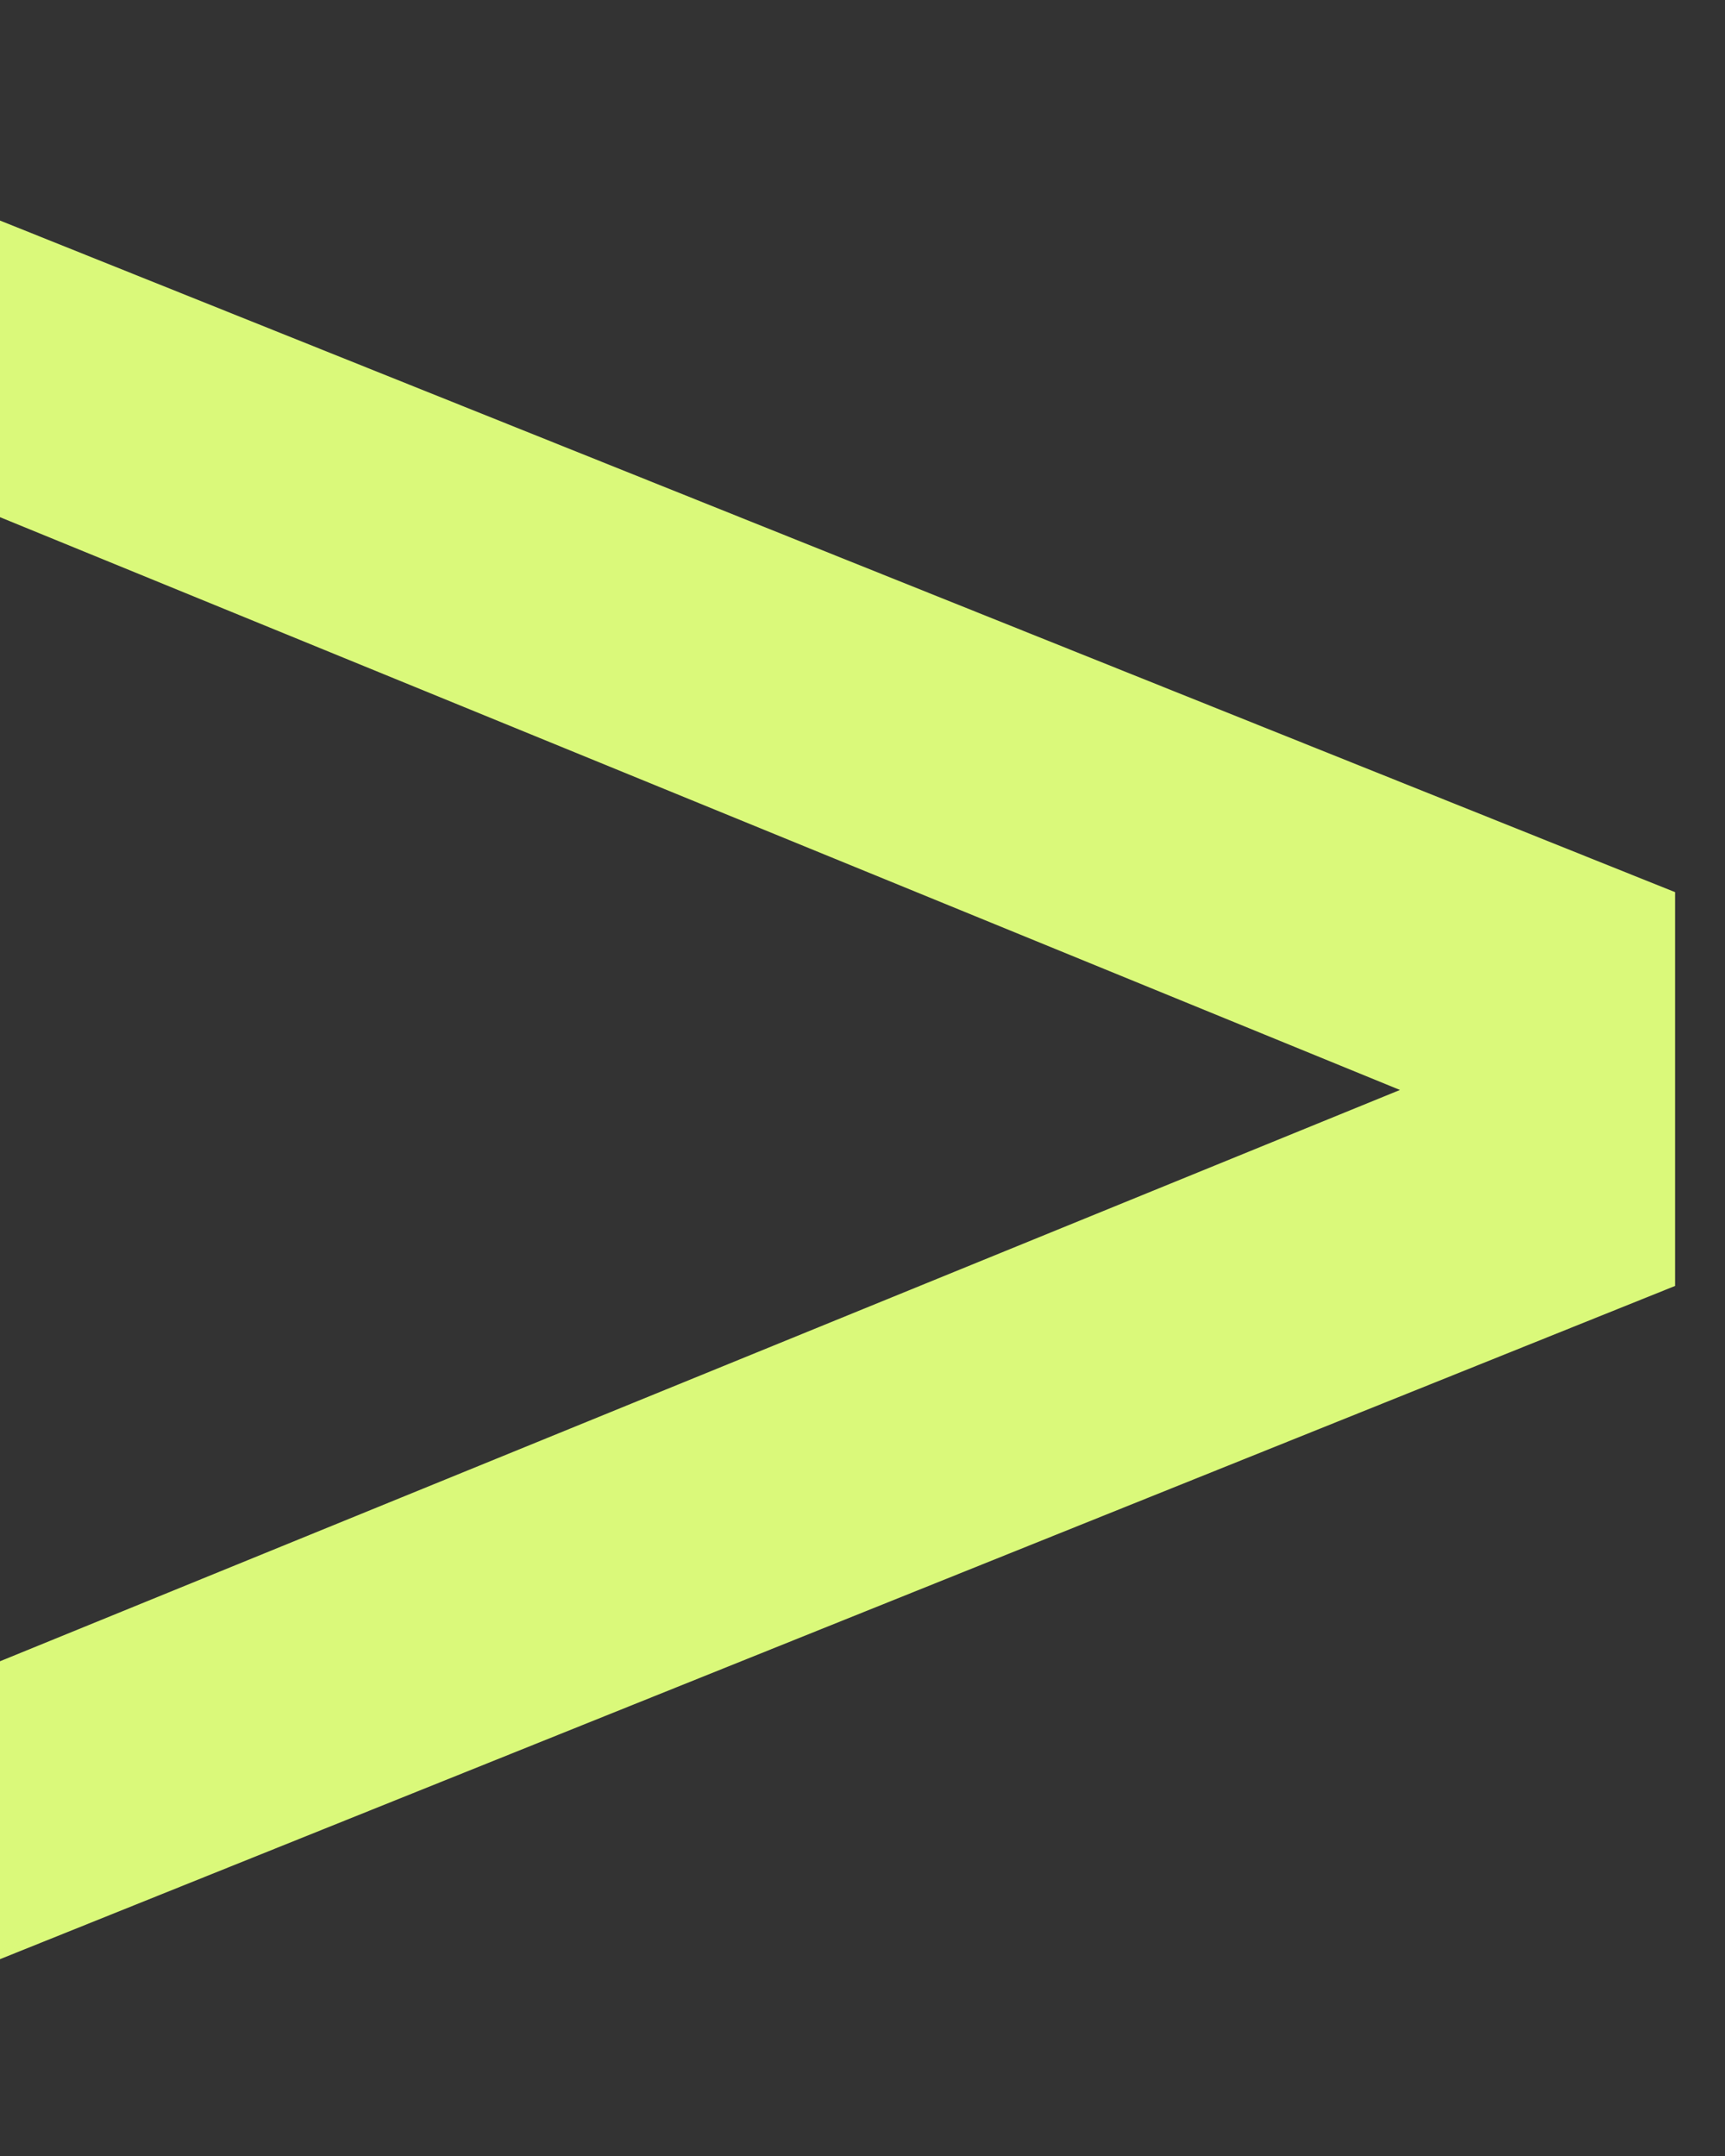 <svg width="16" height="20" viewBox="0 0 16 20" fill="none" xmlns="http://www.w3.org/2000/svg">
<rect x="0" y="0" width="16" height="20" fill="#333333" stroke="none"/>
<path d="M15.537 8.276L15.537 11.929L-3 19.38L-3 16.635L12.985 10.111L-3 3.57L-3 0.843L15.537 8.276Z" fill="#DAF97A"/>
</svg>
